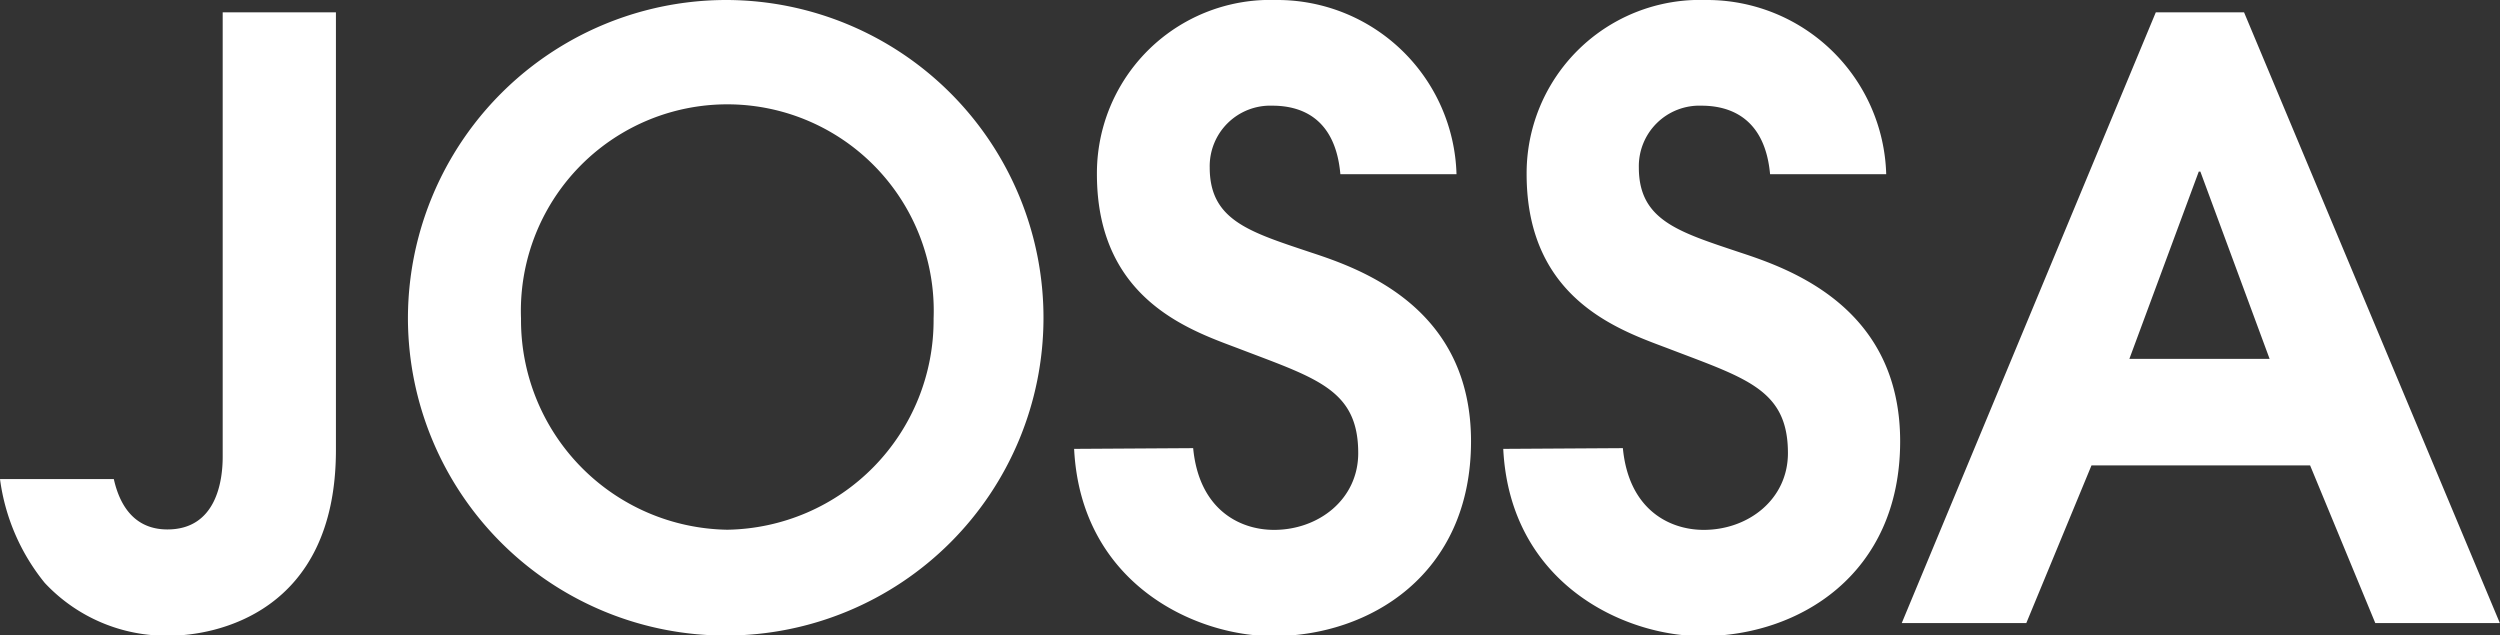 <svg xmlns="http://www.w3.org/2000/svg" viewBox="0 0 172.21 43.77"><rect x="0" y="0" width="172.21" height="43.77" fill="#333333" stroke="none"/><title>Asset 1</title><g data-name="Layer 2"><path fill="#ffffff" d="M23.14.85V31c0 11.26-8.36 12.79-11.48 12.79a11.47 11.47 0 0 1-8.58-3.64A14.3 14.3 0 0 1 0 33h7.84c.51 2.27 1.76 3.47 3.69 3.47 3.35 0 3.81-3.3 3.81-5V.85zM50.1 0a21.89 21.89 0 1 1-22 22 21.94 21.94 0 0 1 22-22zm0 36.49a14.44 14.44 0 0 0 14.21-14.55 14.22 14.22 0 1 0-28.42 0A14.44 14.44 0 0 0 50.1 36.49zm32.09-5.62c.4 4.21 3.18 5.63 5.57 5.63 3.07 0 5.8-2.1 5.8-5.29 0-4.32-2.79-5.12-8-7.11-3.24-1.25-10-3.24-10-12.11A11.94 11.94 0 0 1 87.88 0a12.35 12.35 0 0 1 12.45 12h-8c-.33-3.76-2.57-4.72-4.68-4.72a4.17 4.17 0 0 0-4.32 4.26c0 3.64 2.73 4.43 7 5.86 3.47 1.14 11 3.81 11 13s-7 13.42-13.64 13.42c-5.4 0-13.24-3.64-13.7-12.9zm29.6 0c.4 4.21 3.18 5.63 5.57 5.63 3.07 0 5.8-2.1 5.8-5.29 0-4.32-2.79-5.12-8-7.11-3.24-1.25-10-3.24-10-12.11A11.94 11.94 0 0 1 117.48 0a12.35 12.35 0 0 1 12.45 12h-8c-.34-3.75-2.61-4.72-4.72-4.72a4.17 4.17 0 0 0-4.32 4.26c0 3.64 2.73 4.43 7 5.86 3.47 1.14 11 3.81 11 13s-7 13.42-13.64 13.42c-5.4 0-13.24-3.64-13.7-12.9zM148.5.85h6.08l17.62 42.07h-8.58l-4.49-10.86h-15.06l-4.49 10.86H131zm-1.82 23.87h9.66l-4.77-12.9h-.11z" data-name="Layer 1"/></g></svg>

